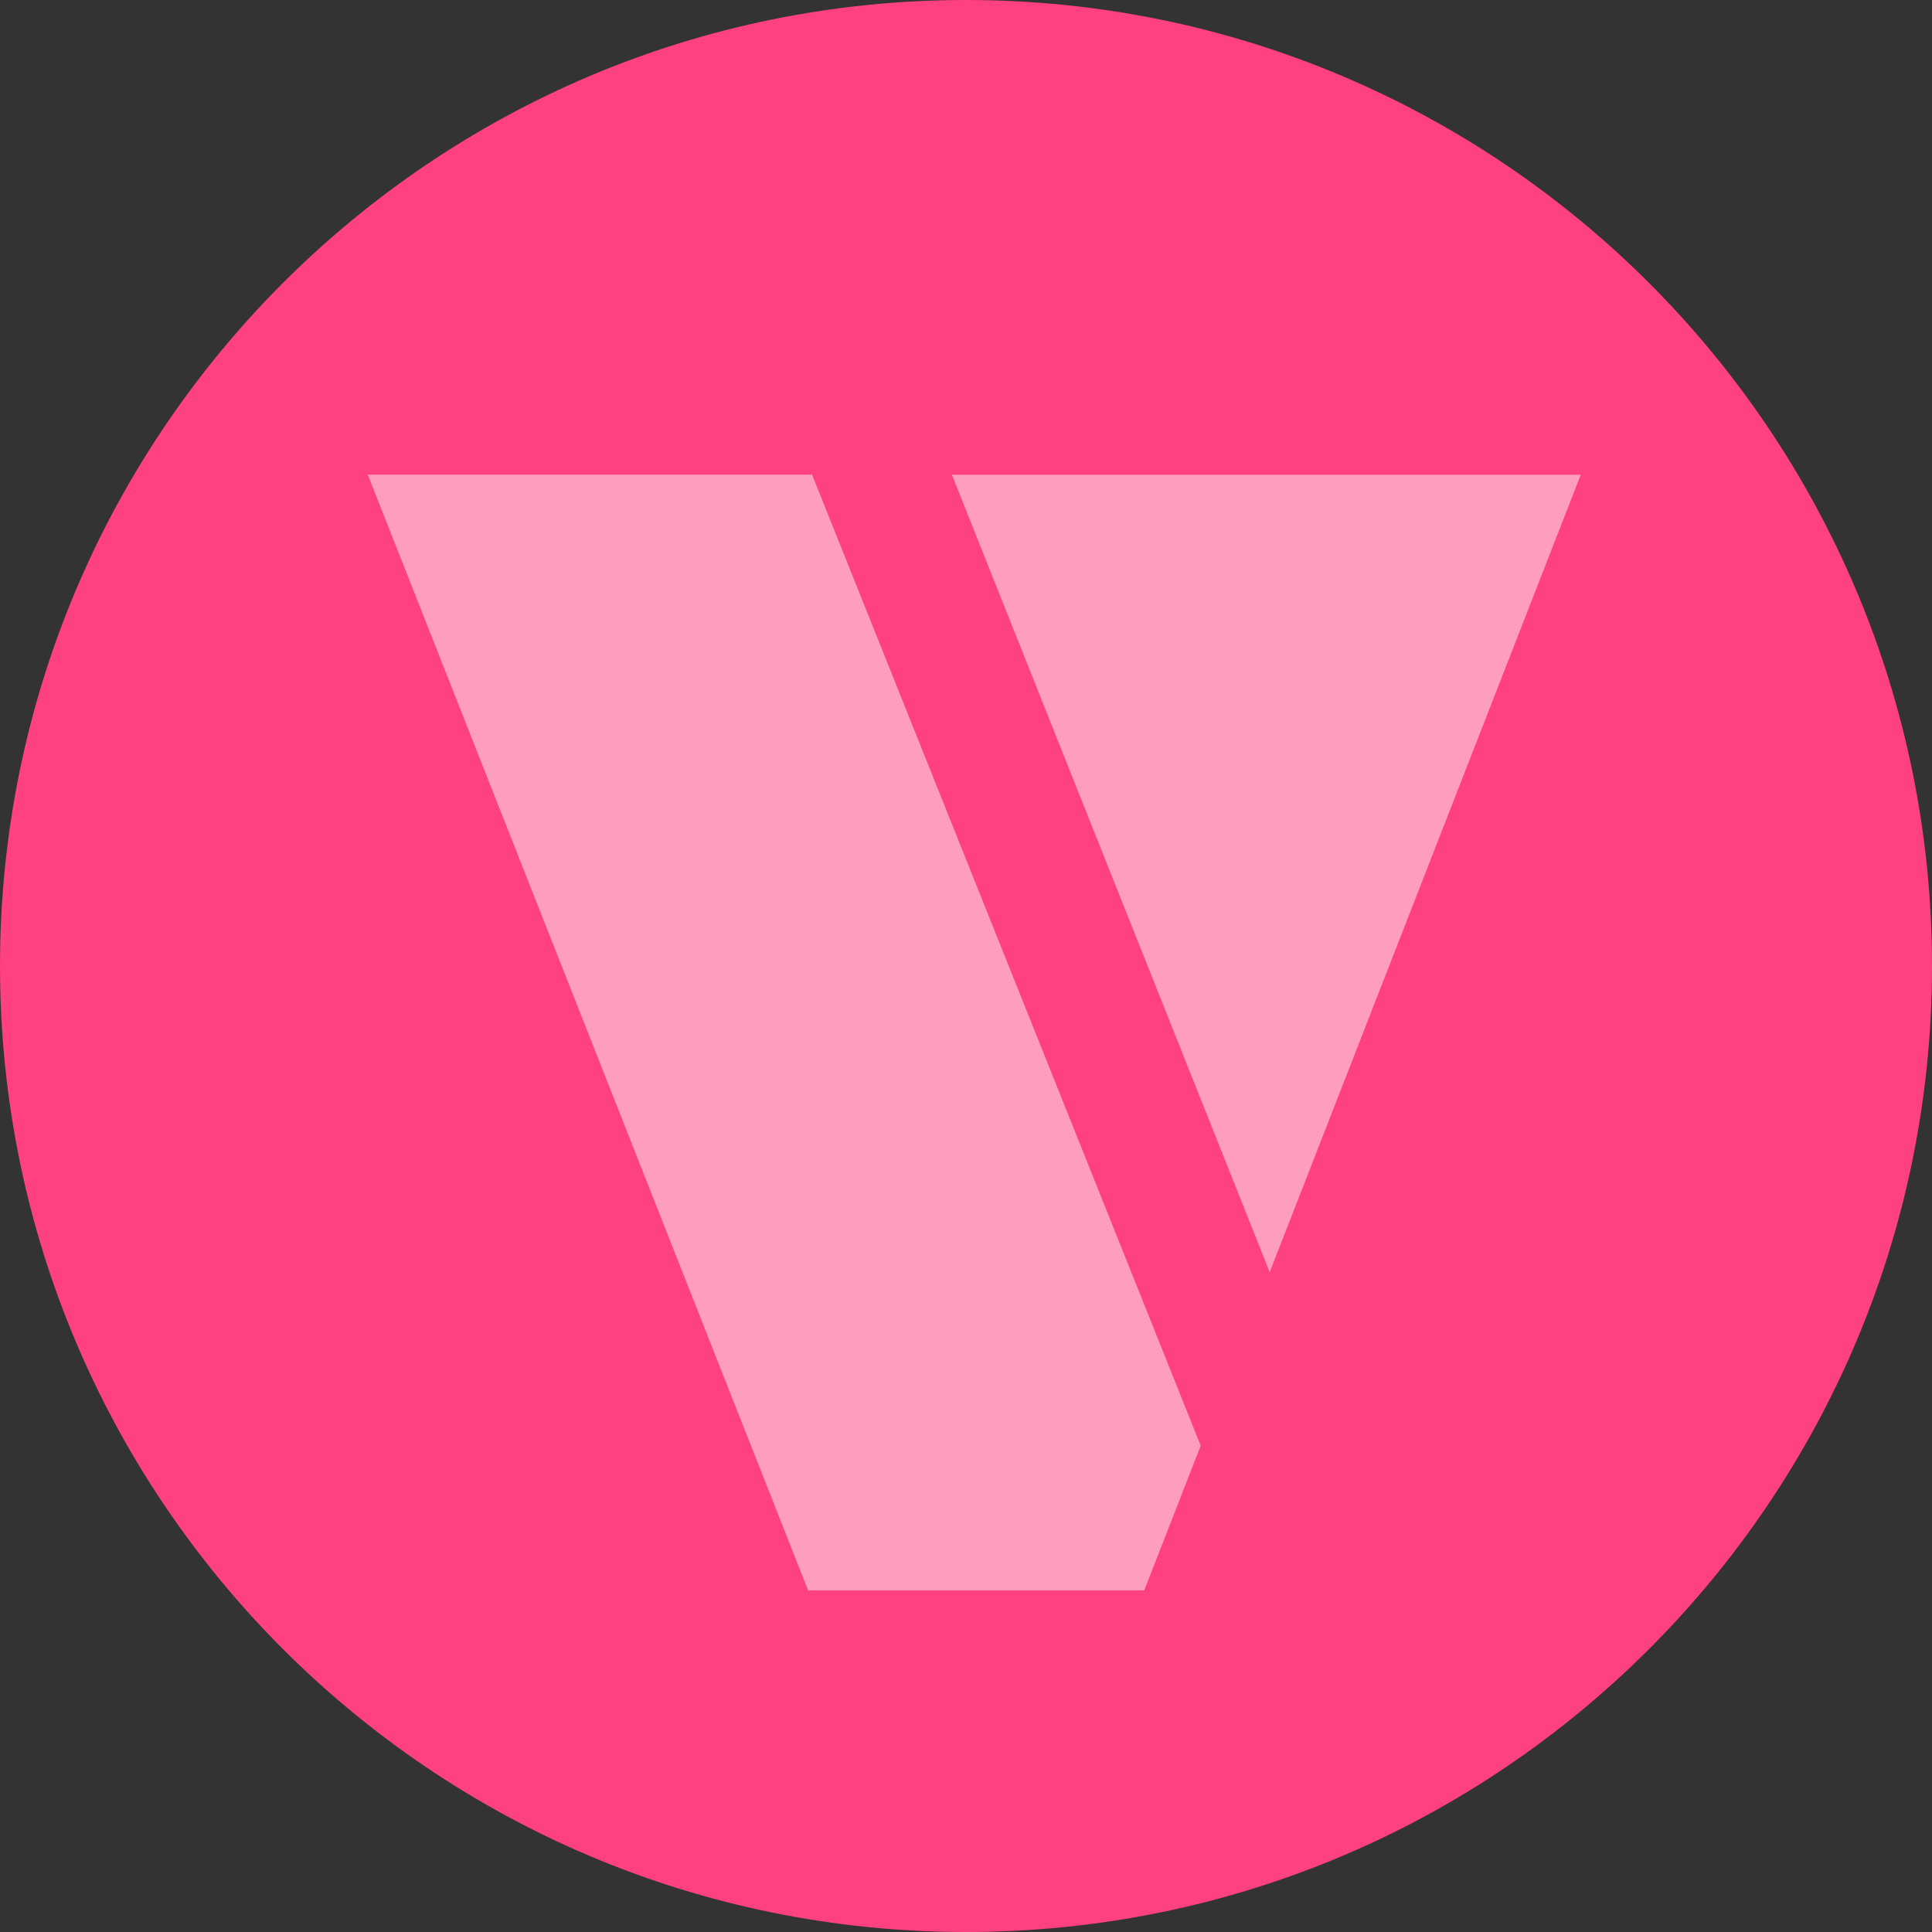 <?xml version="1.0" encoding="UTF-8" standalone="no"?>
<svg width="58px" height="58px" viewBox="0 0 58 58" version="1.1" xmlns="http://www.w3.org/2000/svg" xmlns:xlink="http://www.w3.org/1999/xlink" xmlns:sketch="http://www.bohemiancoding.com/sketch/ns">
    <rect x="0" y="0" width="58" height="58" fill="#333333" stroke="none"/>
    <!-- Generator: Sketch 3.3.3 (12072) - http://www.bohemiancoding.com/sketch -->
    <title>Oval 1 + vshape</title>
    <desc>Created with Sketch.</desc>
    <defs></defs>
    <g id="Page-1" stroke="none" stroke-width="1" fill="none" fill-rule="evenodd" sketch:type="MSPage">
        <g id="Oval-1-+-vshape" sketch:type="MSLayerGroup">
            <path d="M29,58 C45.016,58 58,45.016 58,29 C58,12.984 45.016,0 29,0 C12.984,0 0,12.984 0,29 C0,45.016 12.984,58 29,58 Z" id="Oval-1" fill="#FF4081" sketch:type="MSShapeGroup"></path>
            <g id="vshape" transform="translate(11, 14)" fill-opacity="0.485" fill="#FFFFFF" sketch:type="MSShapeGroup">
                <path d="M27.117,24.193 L17.576,0.252 L36.456,0.252 L27.117,24.193 Z" id="left"></path>
                <path d="M13.259,33.744 L0.04,0.25 L13.379,0.25 L25.046,29.401 L23.351,33.744 L13.259,33.744 Z" id="right"></path>
            </g>
        </g>
    </g>
</svg>